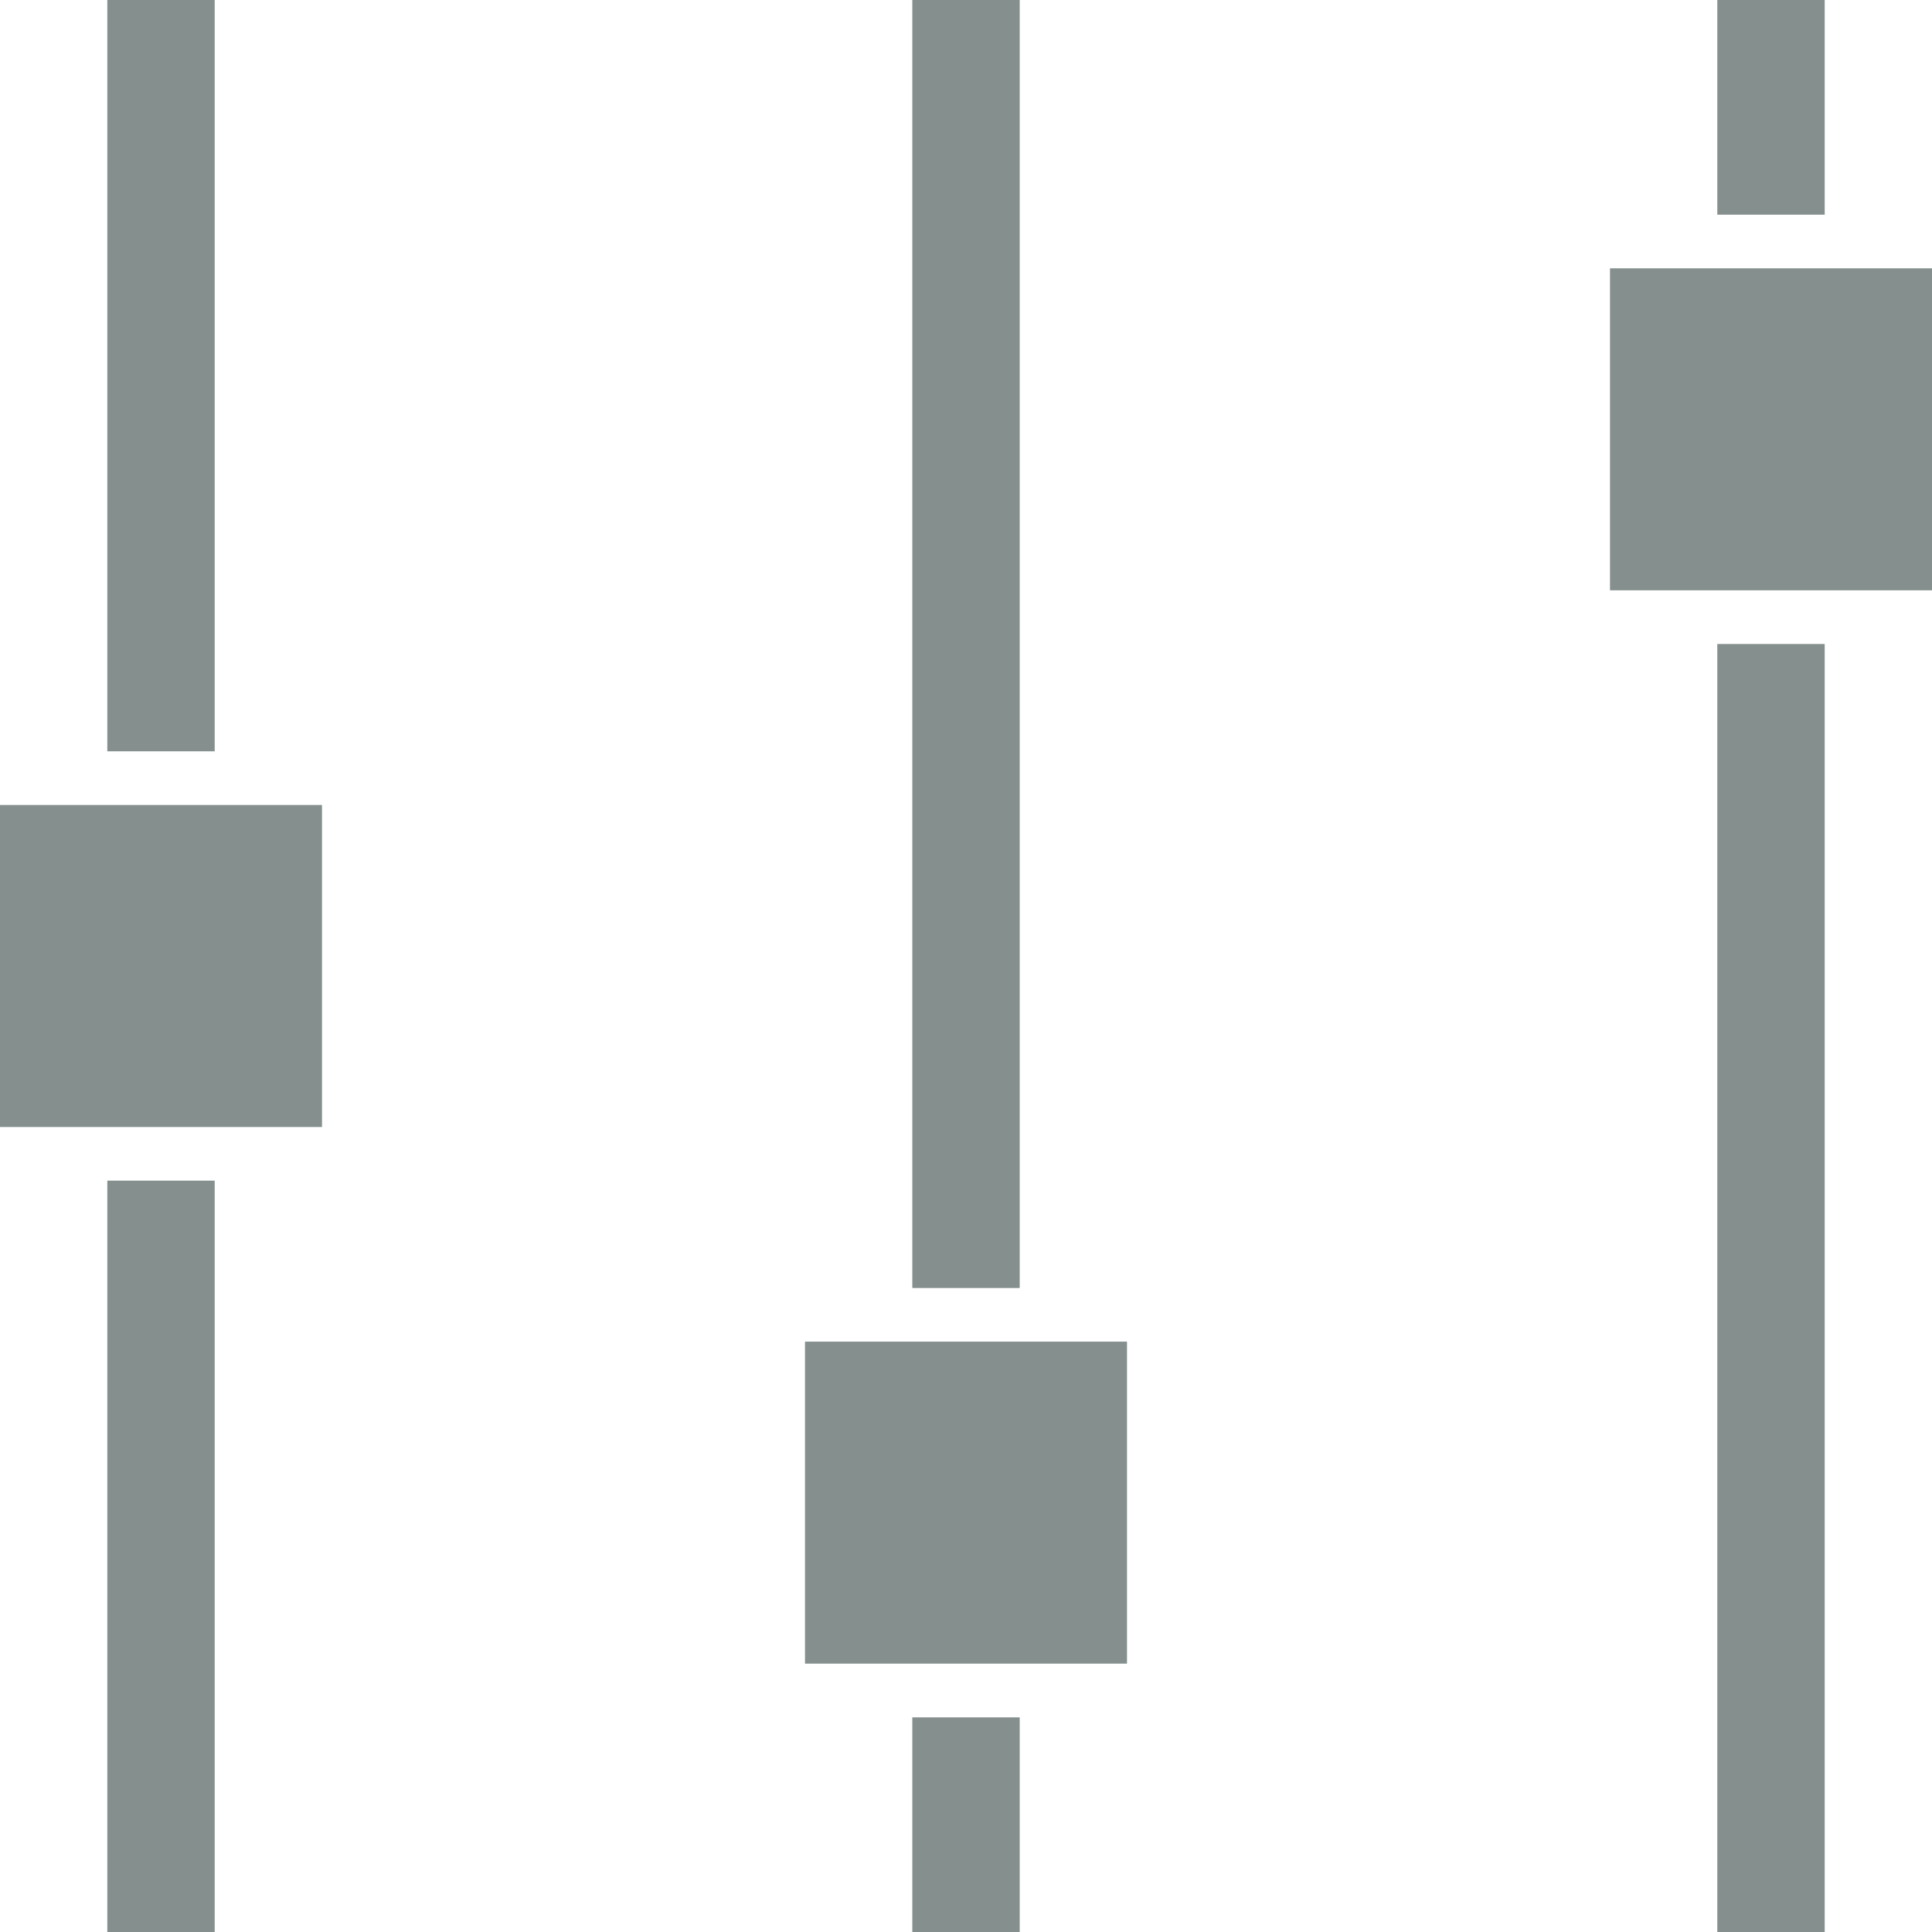 <?xml version="1.0" encoding="utf-8"?>
<!-- Generator: Adobe Illustrator 15.1.0, SVG Export Plug-In . SVG Version: 6.00 Build 0)  -->
<!DOCTYPE svg PUBLIC "-//W3C//DTD SVG 1.1//EN" "http://www.w3.org/Graphics/SVG/1.1/DTD/svg11.dtd">
<svg version="1.1" id="Layer_1" xmlns="http://www.w3.org/2000/svg" xmlns:xlink="http://www.w3.org/1999/xlink" x="0px" y="0px"
	 width="24px" height="24px" viewBox="0 0 24 24" enable-background="new 0 0 24 24" xml:space="preserve">
<g>
	<g>
		<path fill-rule="evenodd" clip-rule="evenodd" fill="#848F8E" d="M0,14h4v-4H0V14z M2.667,0H1.333v9.333h1.334V0z M1.333,24h1.334
			v-9.334H1.333V24z M10,20.666h4v-4h-4V20.666z M12.667,0h-1.334v16h1.334V0z M11.333,24h1.334v-2.666h-1.334V24z M20,3.333v4h4v-4
			H20z M22.667,0h-1.334v2.667h1.334V0z M21.333,24h1.334V8h-1.334V24z"/>
	</g>
</g>
</svg>
